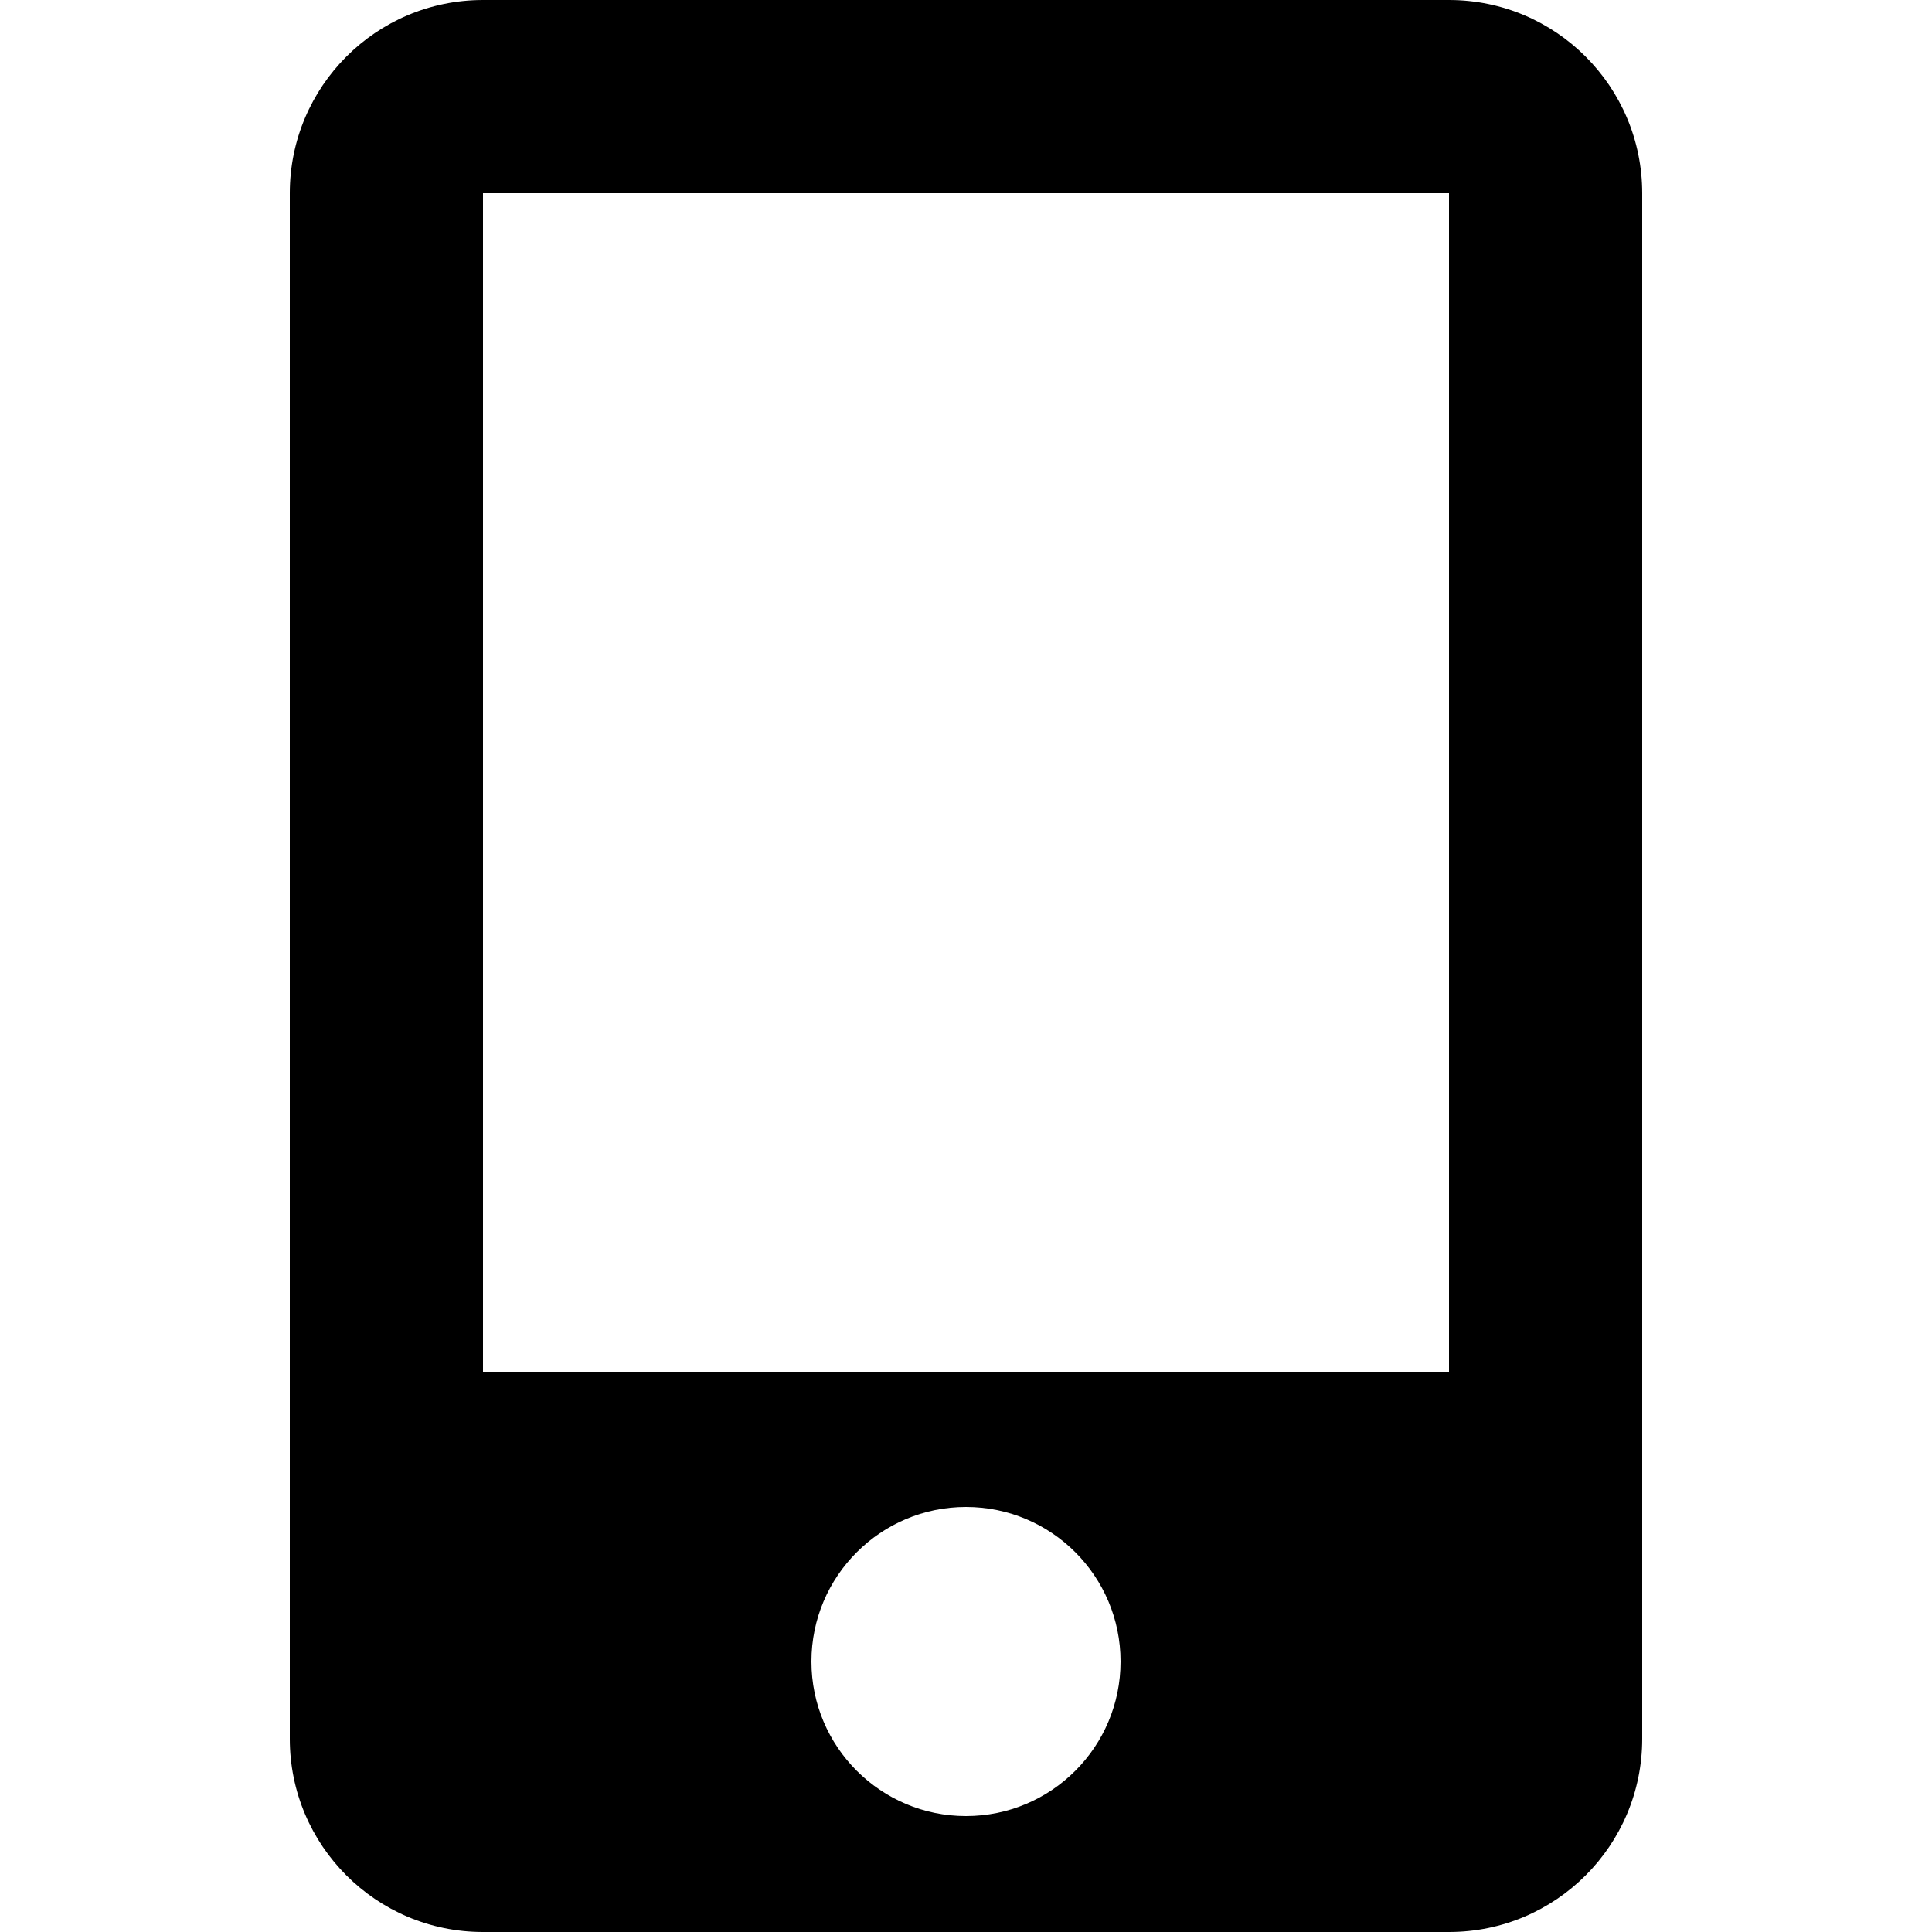 <?xml version="1.0" encoding="utf-8"?>
<!-- Generator: Adobe Illustrator 16.0.0, SVG Export Plug-In . SVG Version: 6.00 Build 0)  -->
<!DOCTYPE svg PUBLIC "-//W3C//DTD SVG 1.1//EN" "http://www.w3.org/Graphics/SVG/1.1/DTD/svg11.dtd">
<svg version="1.1" xmlns="http://www.w3.org/2000/svg" xmlns:xlink="http://www.w3.org/1999/xlink" x="0px" y="0px" width="100px"
	 height="100px" viewBox="0 0 100 100" enable-background="new 0 0 100 100" xml:space="preserve">
<g id="Layer_3" display="none">
</g>
<g id="Your_Icon">
</g>
<g id="Layer_4">
	<g>
		<path d="M75,0H25c-5.523,0-10,4.477-10,10v80c0,5.522,4.477,10,10,10h50c5.523,0,10-4.478,10-10V10C85,4.477,80.523,0,75,0z
			 M75,10v61H25V10H75z M42,86c0-4.418,3.59-8,7.999-8C54.421,78,58,81.582,58,86s-3.581,8-8.001,8C45.59,94,42,90.418,42,86z"/>
	</g>
</g>
</svg>
